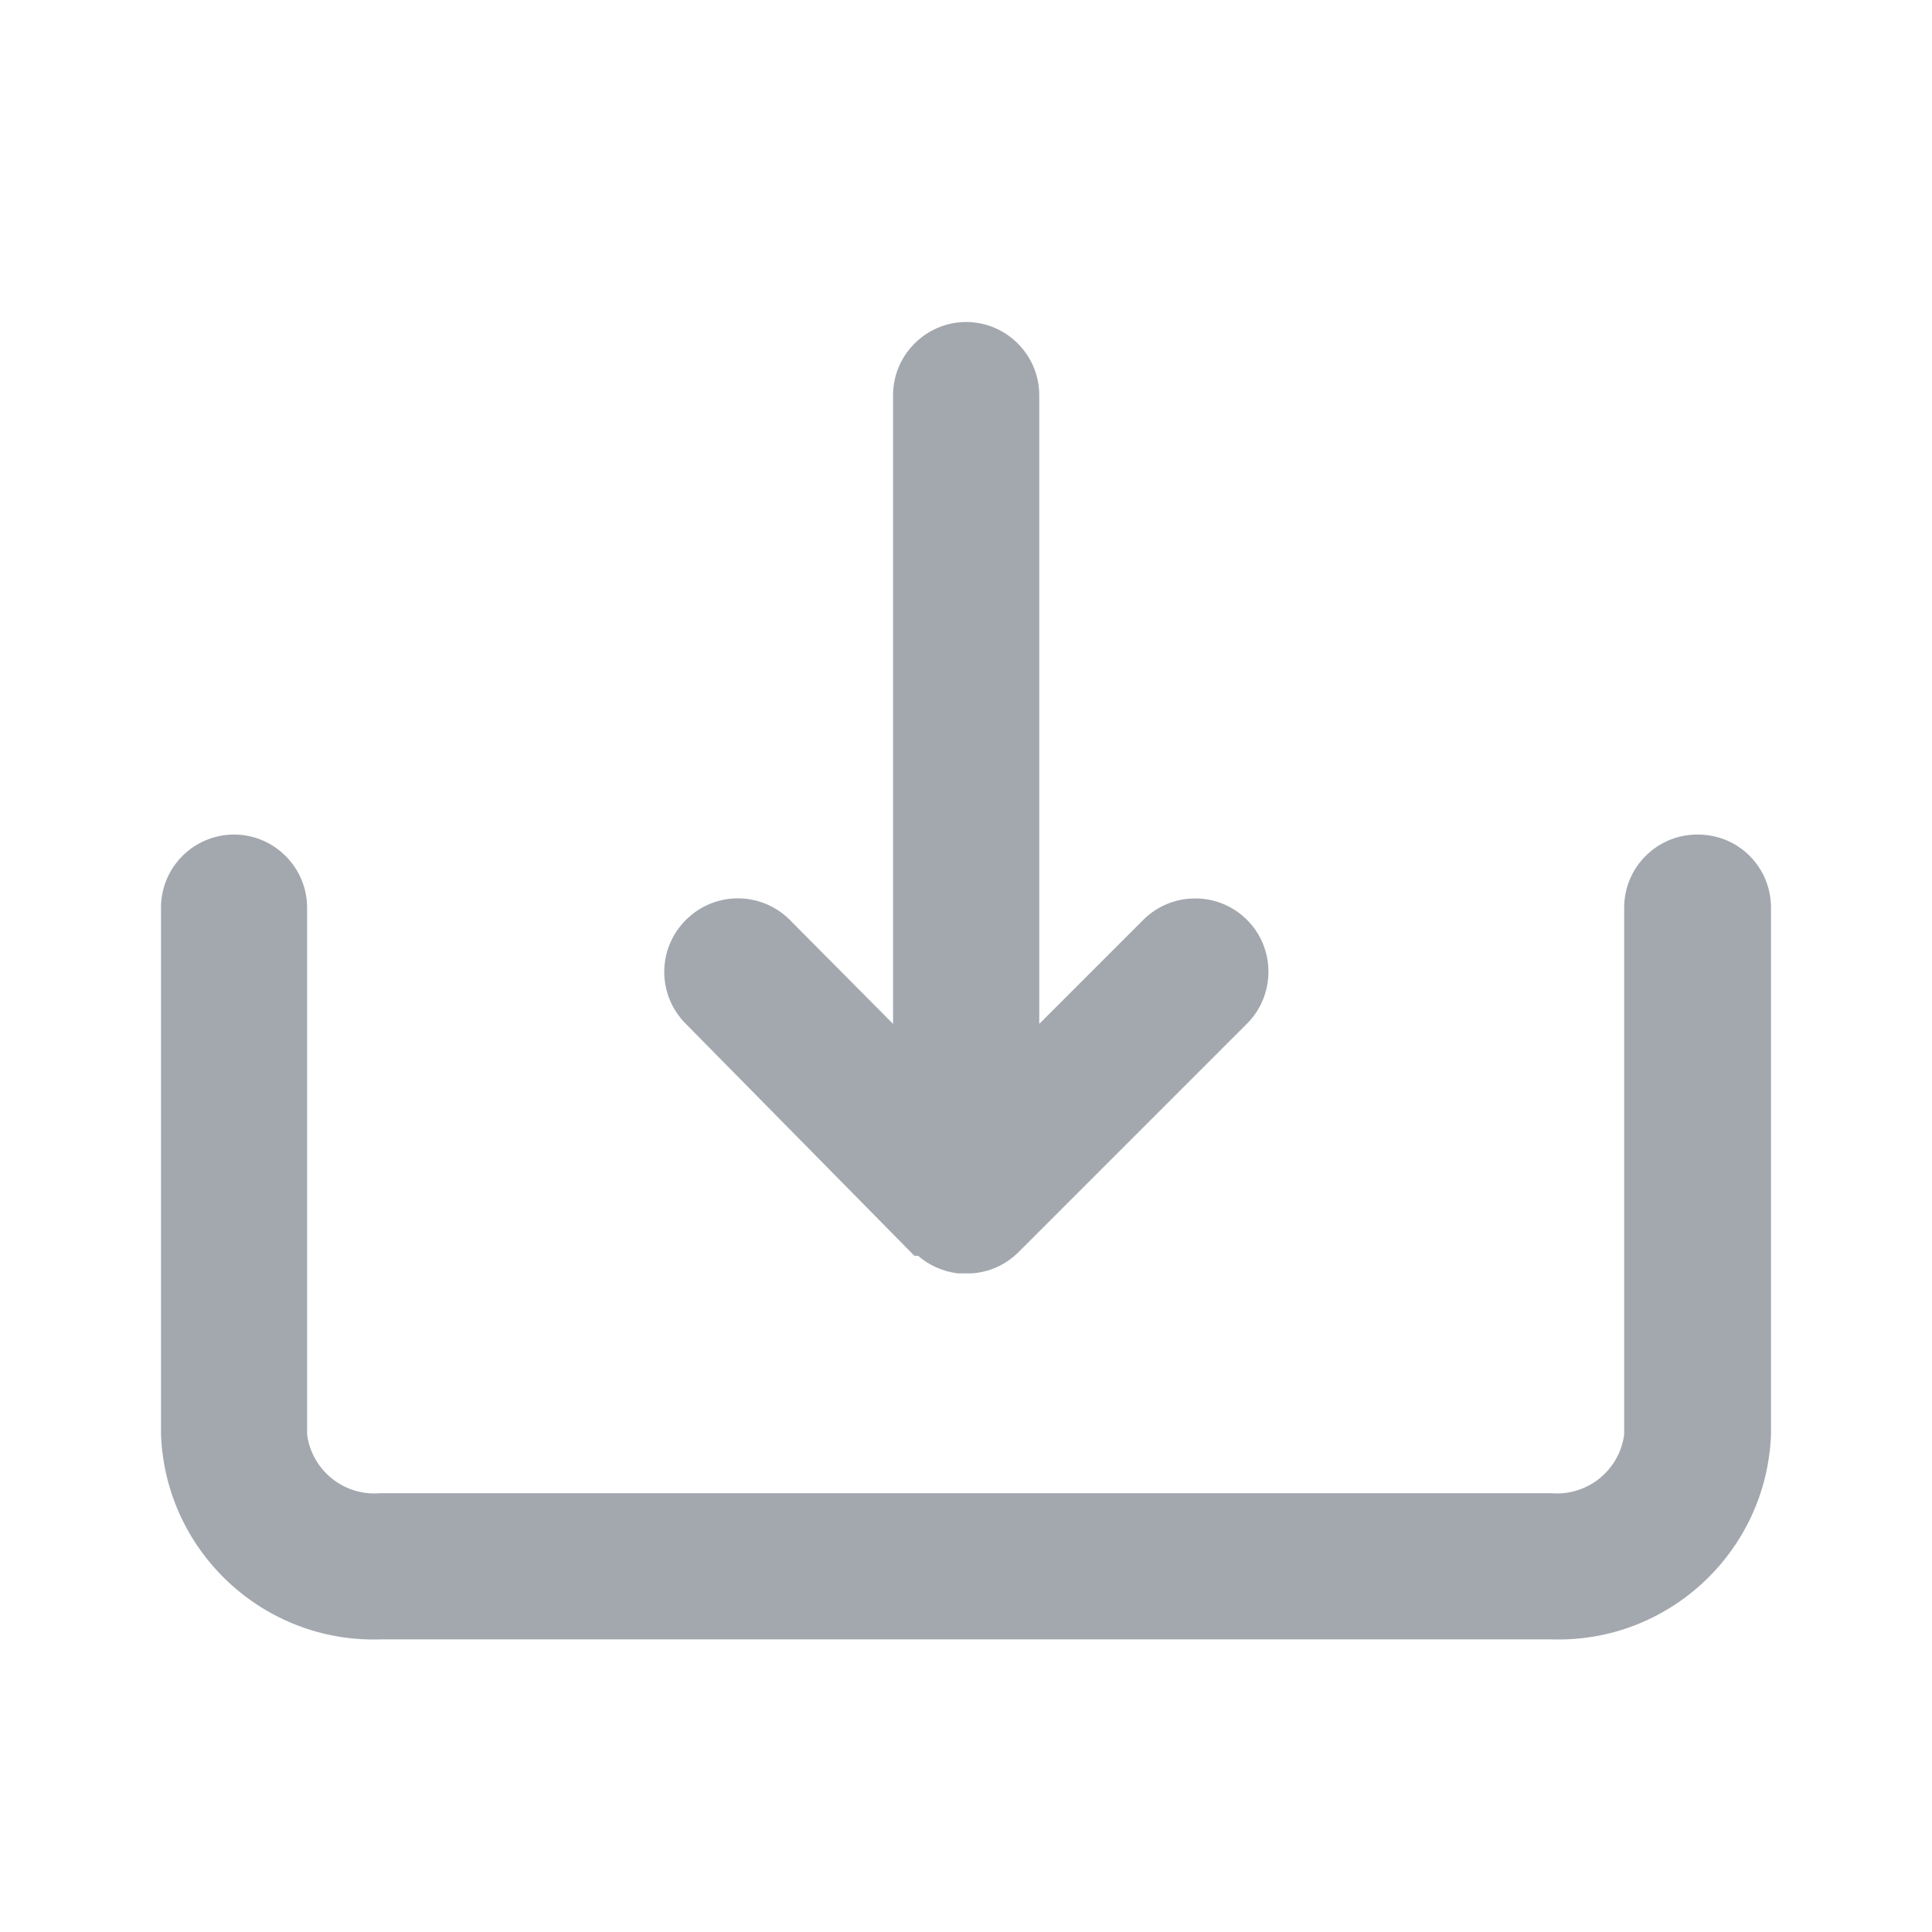 <svg viewBox="0 0 24 24" fill="none" xmlns="http://www.w3.org/2000/svg">
    <g clip-path="url(#clip0_6095_5900)">
        <path d="M22 11.275V17.821C21.945 19.274 20.726 20.412 19.273 20.365H4.727C3.274 20.412 2.055 19.274 2 17.821V11.275C2 10.772 2.409 10.367 2.908 10.367C3.406 10.367 3.815 10.776 3.815 11.275V17.821C3.875 18.268 4.276 18.588 4.723 18.549H19.268C19.716 18.588 20.116 18.268 20.176 17.821V11.275C20.176 10.772 20.585 10.367 21.084 10.367C21.595 10.363 22 10.772 22 11.275ZM9.812 11.428C9.454 11.07 8.878 11.07 8.52 11.428C8.162 11.786 8.162 12.361 8.52 12.719L11.359 15.6H11.405C11.542 15.72 11.717 15.796 11.896 15.818H12.07C12.288 15.805 12.496 15.711 12.654 15.553L15.492 12.715C15.663 12.545 15.757 12.31 15.757 12.072C15.757 11.829 15.663 11.599 15.492 11.428L15.488 11.424C15.13 11.07 14.555 11.074 14.201 11.428L12.91 12.719V4.908C12.91 4.409 12.501 4 12.002 4C11.504 4 11.094 4.409 11.094 4.908V12.719L9.812 11.428Z"
              fill="#A3A8AF"/>
    </g>
    <defs>
        <clipPath id="clip0_6095_5900">
            <rect width="20" height="16.365" fill="white" transform="translate(2 4)"/>
        </clipPath>
    </defs>
</svg>
